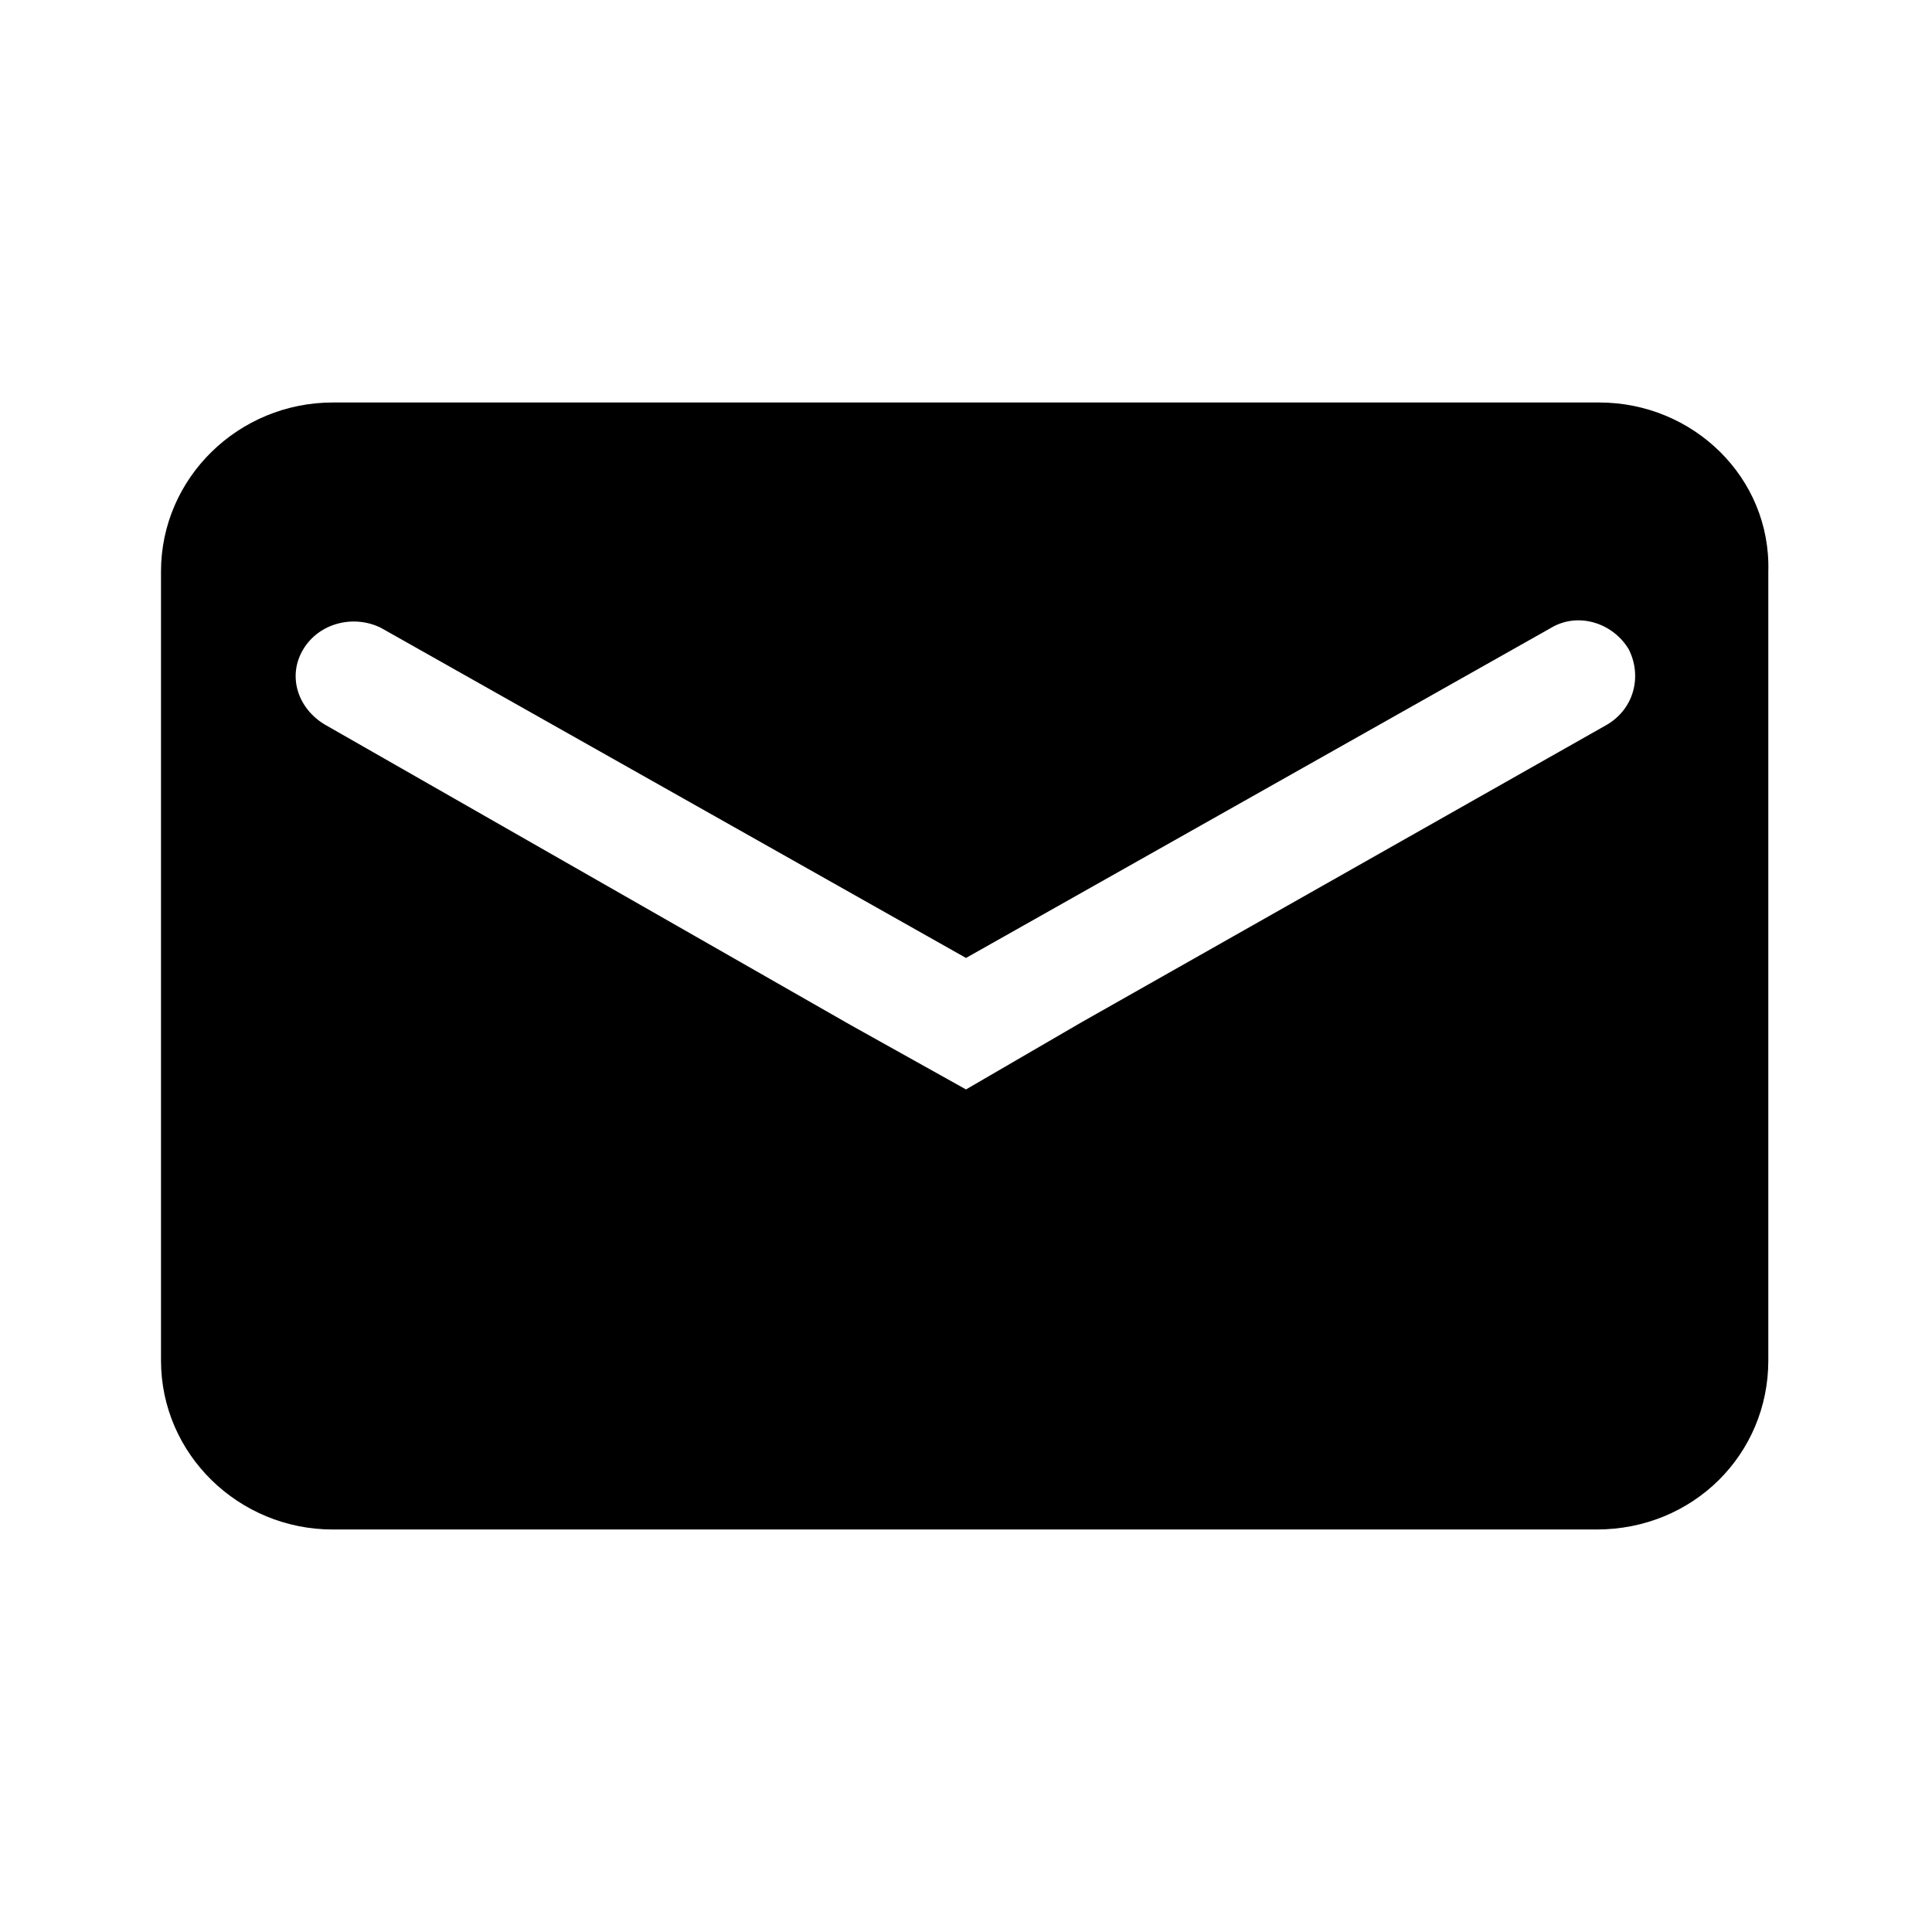 <?xml version="1.0" encoding="utf-8"?>
<!-- Generator: Adobe Illustrator 26.0.0, SVG Export Plug-In . SVG Version: 6.00 Build 0)  -->
<svg version="1.1" id="圖層_1" xmlns="http://www.w3.org/2000/svg" xmlns:xlink="http://www.w3.org/1999/xlink" x="0px" y="0px"
	 viewBox="0 0 72 72" style="enable-background:new 0 0 72 72;" xml:space="preserve">
<style type="text/css">
	.st0{fill-rule:evenodd;clip-rule:evenodd;}
</style>
<path class="st0" d="M59.9,27L40.3,38.1L36,40.6l-4.3-2.4L12.1,27c-1-0.6-1.4-1.8-0.8-2.8c0,0,0,0,0,0c0.6-1,1.9-1.3,2.9-0.8
	L36,35.7l21.8-12.3c1-0.6,2.3-0.2,2.9,0.8C61.2,25.2,60.9,26.4,59.9,27C59.9,27,59.9,27,59.9,27 M59.6,15H12.4C8.9,15,6,17.8,6,21.3
	v29.4c0,3.5,2.9,6.3,6.4,6.3h47.1c3.6,0,6.4-2.8,6.4-6.3V21.3C66,17.8,63.1,15,59.6,15"/>
</svg>
